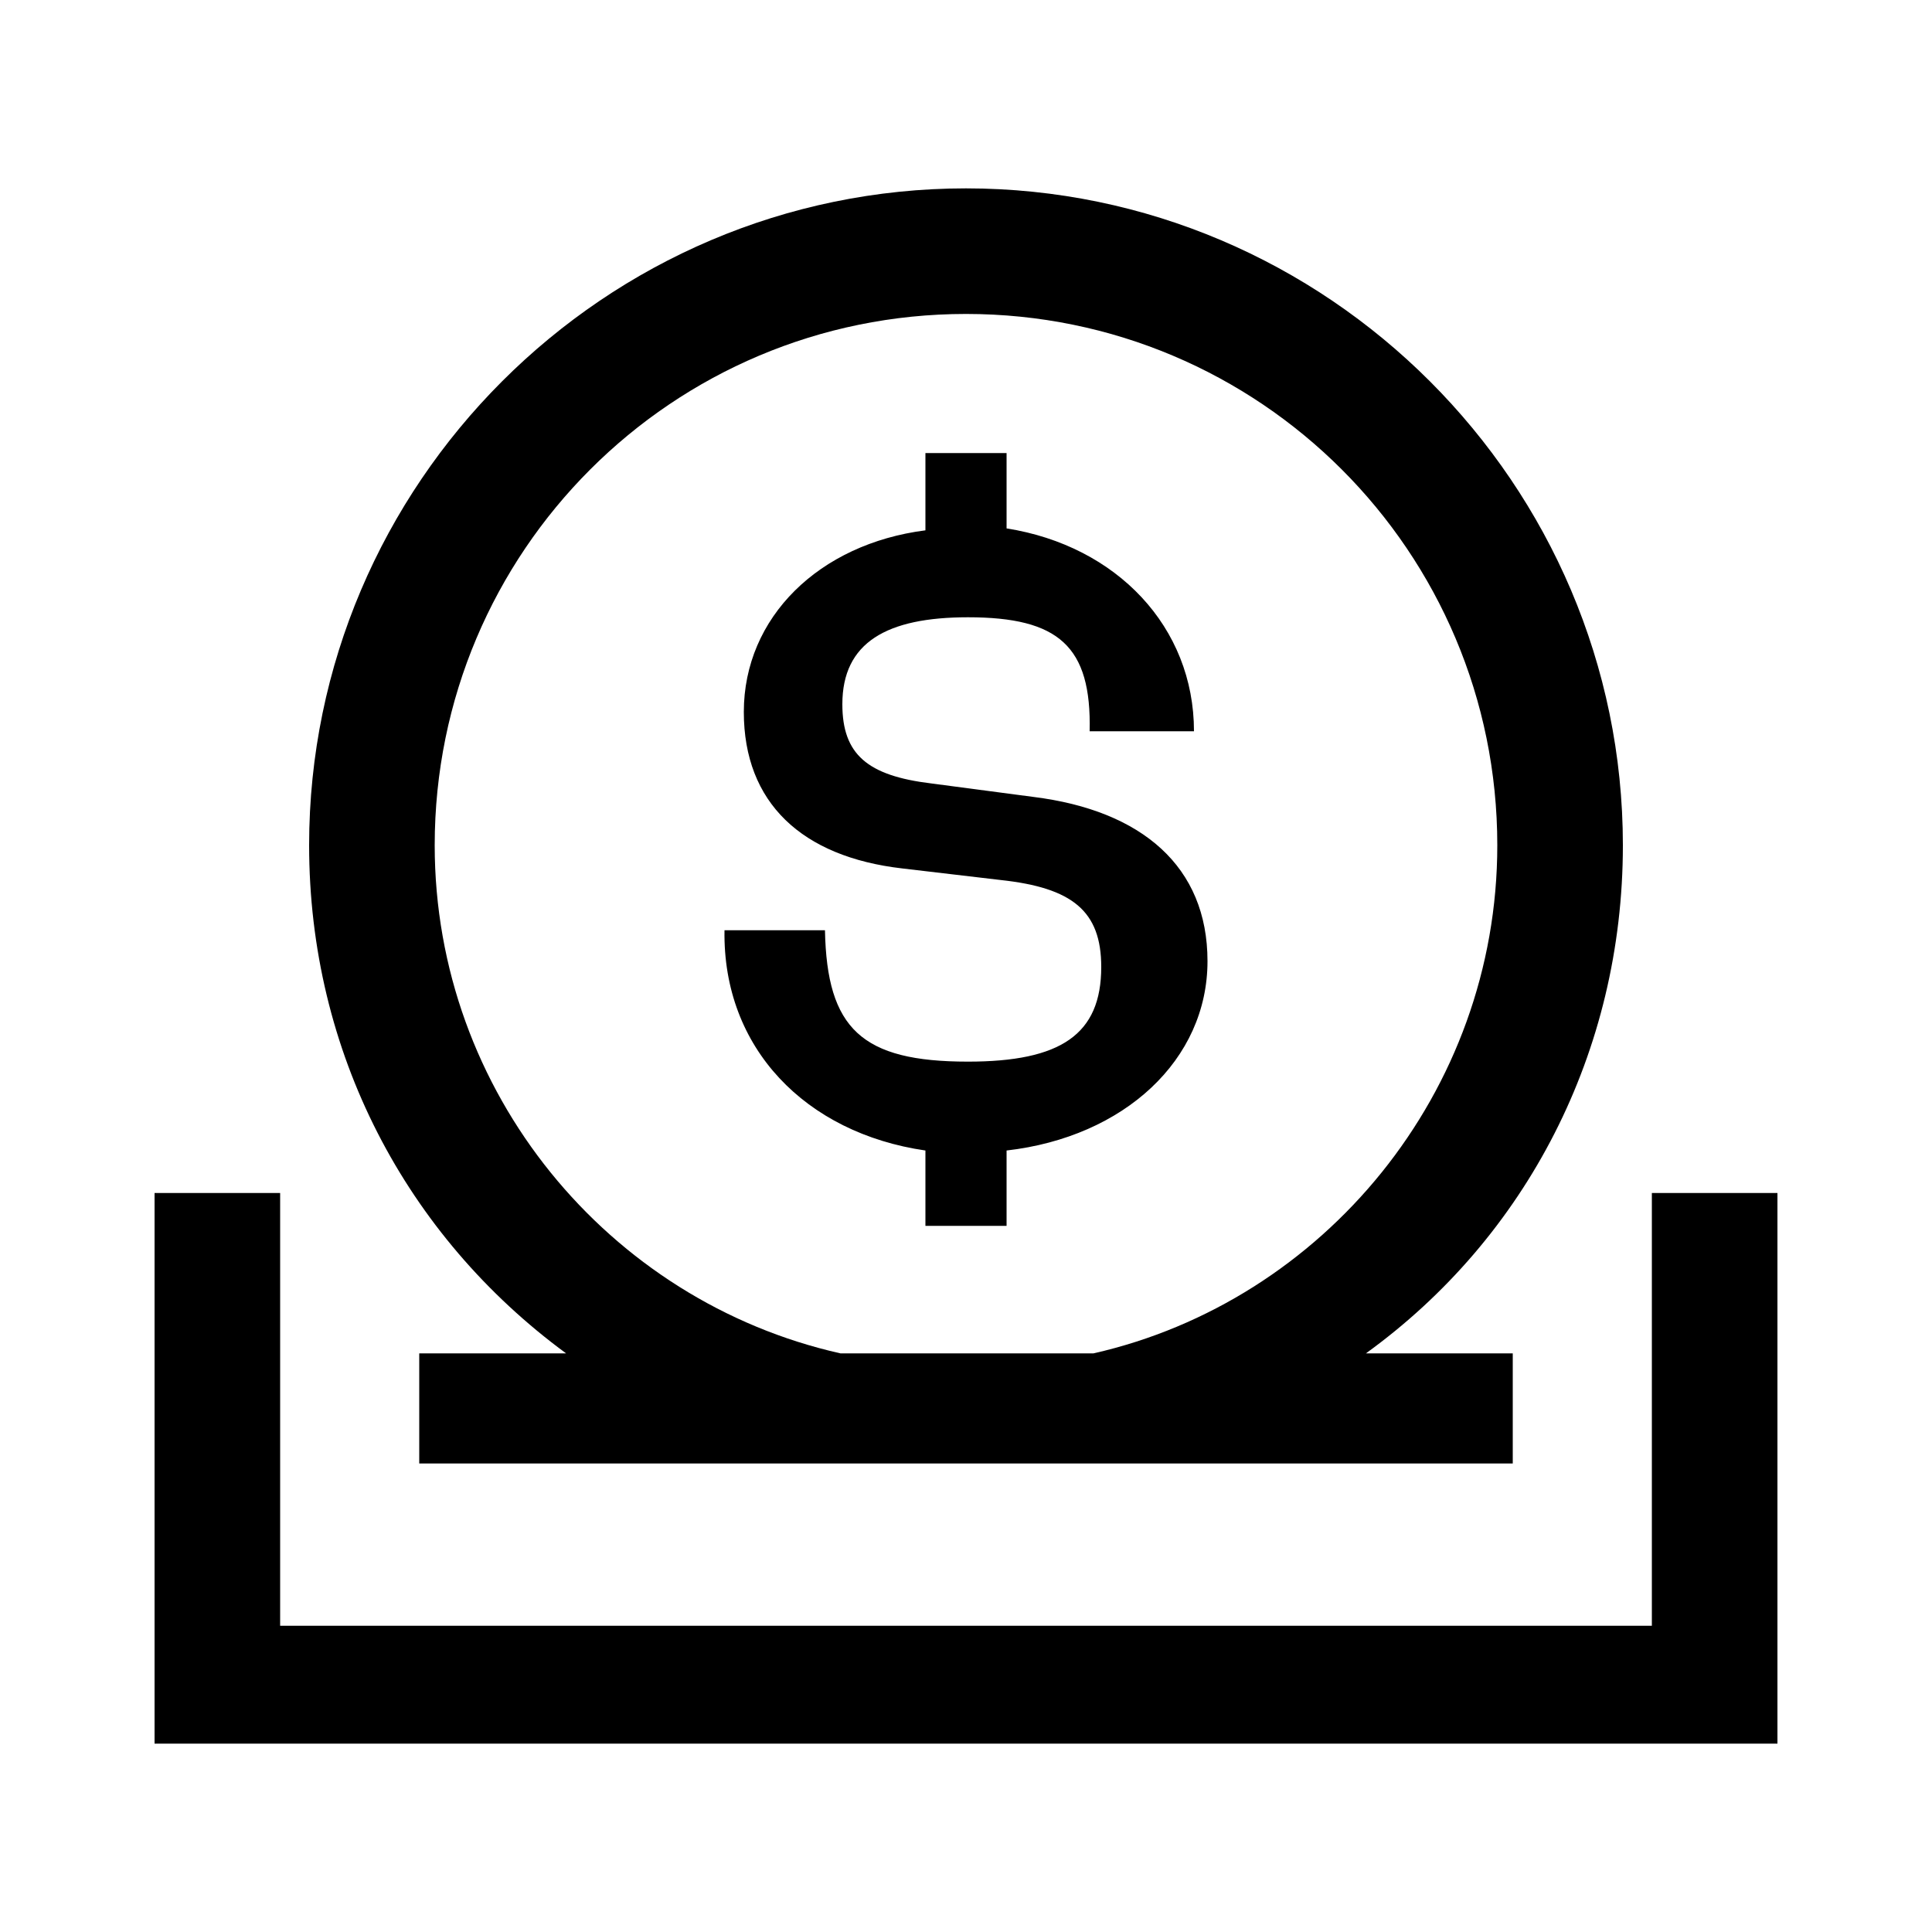 <svg xmlns="http://www.w3.org/2000/svg" width="24" height="24" fill="none" viewBox="0 0 24 24"><path fill="#000" d="M5.208 18.18H18.792V16.812H16.968C18.96 15.372 20.16 13.068 20.16 10.5C20.16 6.012 16.488 2.34 12 2.34C7.512 2.34 3.84 6.012 3.84 10.5C3.84 13.068 5.04 15.348 7.032 16.812H5.208V18.18ZM1.92 21.66H22.08V14.82H20.52V20.196H3.48V14.82H1.92V21.66ZM5.4 10.5C5.4 6.852 8.352 3.9 12 3.9C15.648 3.9 18.6 6.852 18.6 10.5C18.6 13.572 16.44 16.164 13.584 16.812H10.44C7.56 16.164 5.4 13.572 5.4 10.5ZM9 11.556C8.976 13.02 10.008 14.076 11.496 14.292V15.228H12.504V14.292C13.968 14.124 15 13.164 15 11.94C15 10.764 14.184 10.068 12.84 9.9L11.568 9.732C10.776 9.636 10.464 9.372 10.464 8.748C10.464 7.98 11.016 7.668 12.024 7.668C13.152 7.668 13.56 8.028 13.536 9.084H14.832C14.832 7.788 13.872 6.78 12.504 6.564V5.628H11.496V6.588C10.176 6.756 9.24 7.668 9.24 8.844C9.24 9.972 9.96 10.644 11.208 10.788L12.432 10.932C13.32 11.028 13.68 11.316 13.68 12.012C13.68 12.852 13.176 13.188 12.024 13.188C10.704 13.188 10.272 12.78 10.248 11.556H9Z"/></svg>